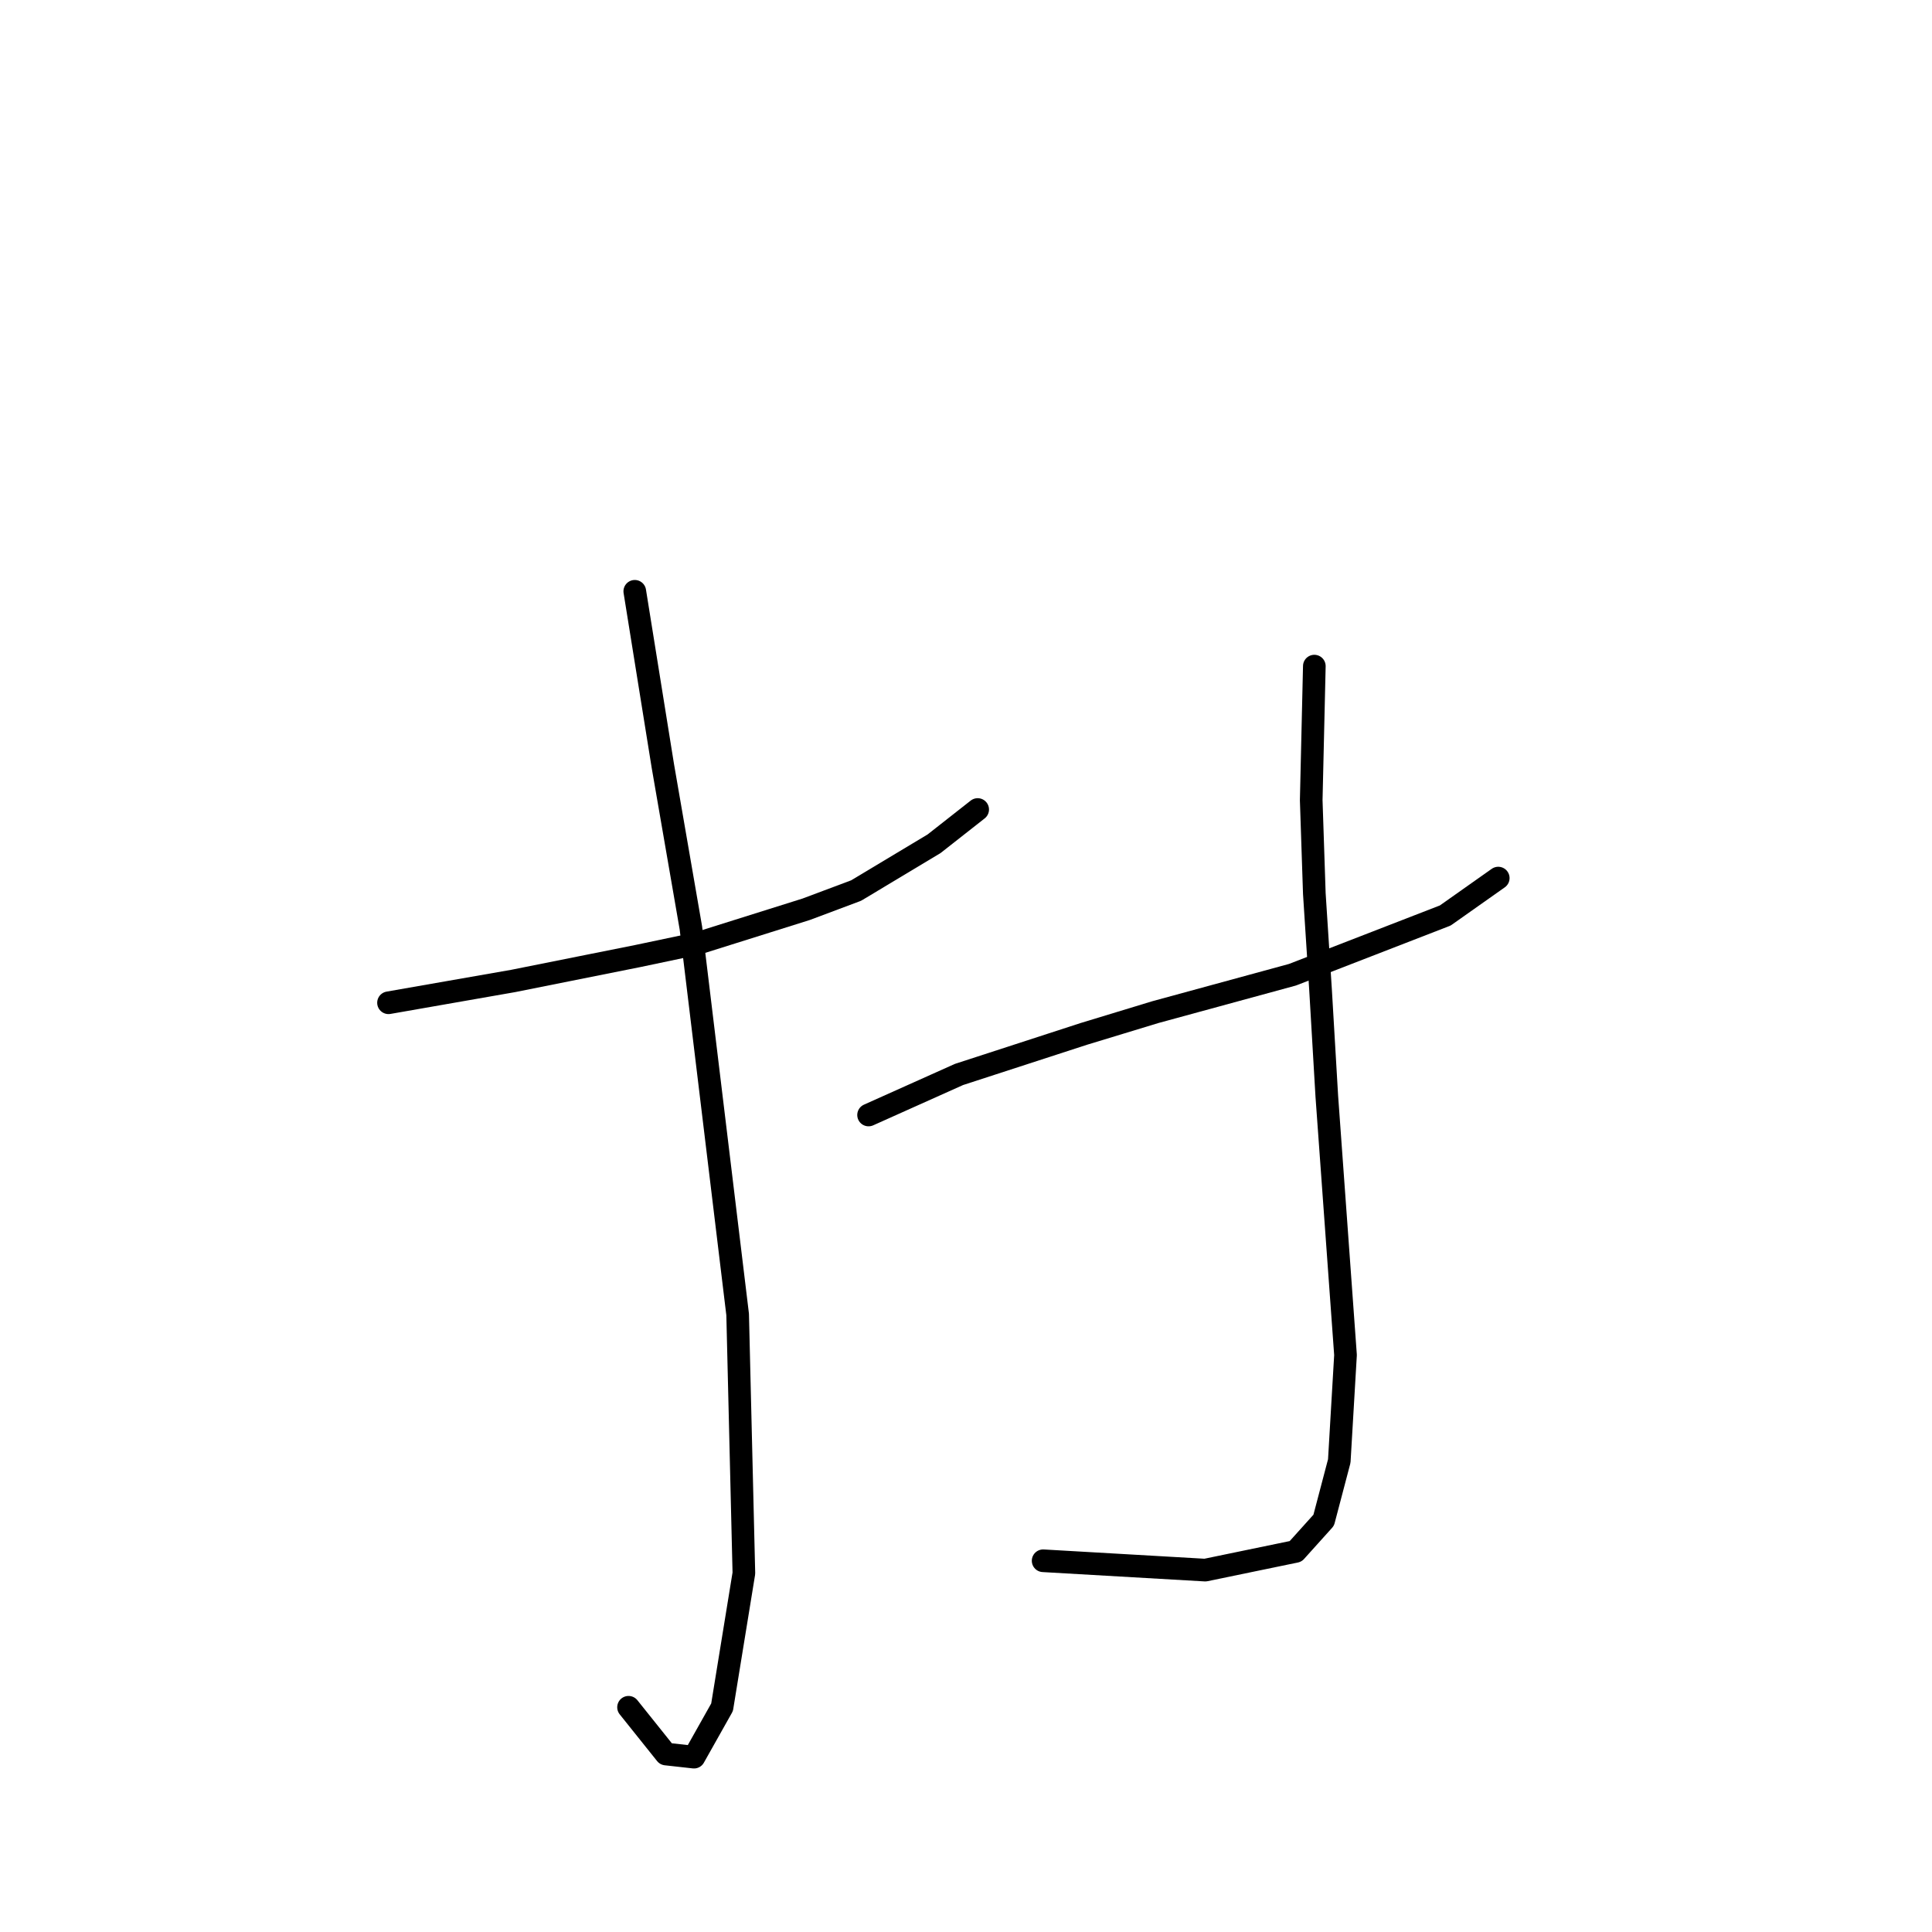 <?xml version="1.0" standalone="no"?>
    <svg width="256" height="256" xmlns="http://www.w3.org/2000/svg" version="1.1">
    <polyline stroke="black" stroke-width="3" stroke-linecap="round" fill="transparent" stroke-linejoin="round" points="51.48 132.873 68.003 129.982 84.525 126.677 92.372 125.025 106.829 120.481 113.438 118.003 123.764 111.807 129.547 107.264 129.547 107.264 " />
        <polyline stroke="black" stroke-width="3" stroke-linecap="round" fill="transparent" stroke-linejoin="round" points="84.111 78.35 87.829 101.481 91.546 122.96 97.742 174.178 98.568 208.461 95.677 226.222 91.959 232.831 88.242 232.418 83.285 226.222 83.285 226.222 " />
        <polyline stroke="black" stroke-width="3" stroke-linecap="round" fill="transparent" stroke-linejoin="round" points="115.09 147.743 127.069 142.373 143.591 137.003 153.091 134.112 171.265 129.155 191.505 121.308 198.526 116.351 198.526 116.351 " />
        <polyline stroke="black" stroke-width="3" stroke-linecap="round" fill="transparent" stroke-linejoin="round" points="174.156 88.264 173.743 106.025 174.156 118.416 174.983 131.221 175.809 145.264 178.287 179.548 177.461 193.591 175.396 201.439 171.678 205.57 159.7 208.048 138.221 206.809 138.221 206.809 " />
        </svg>